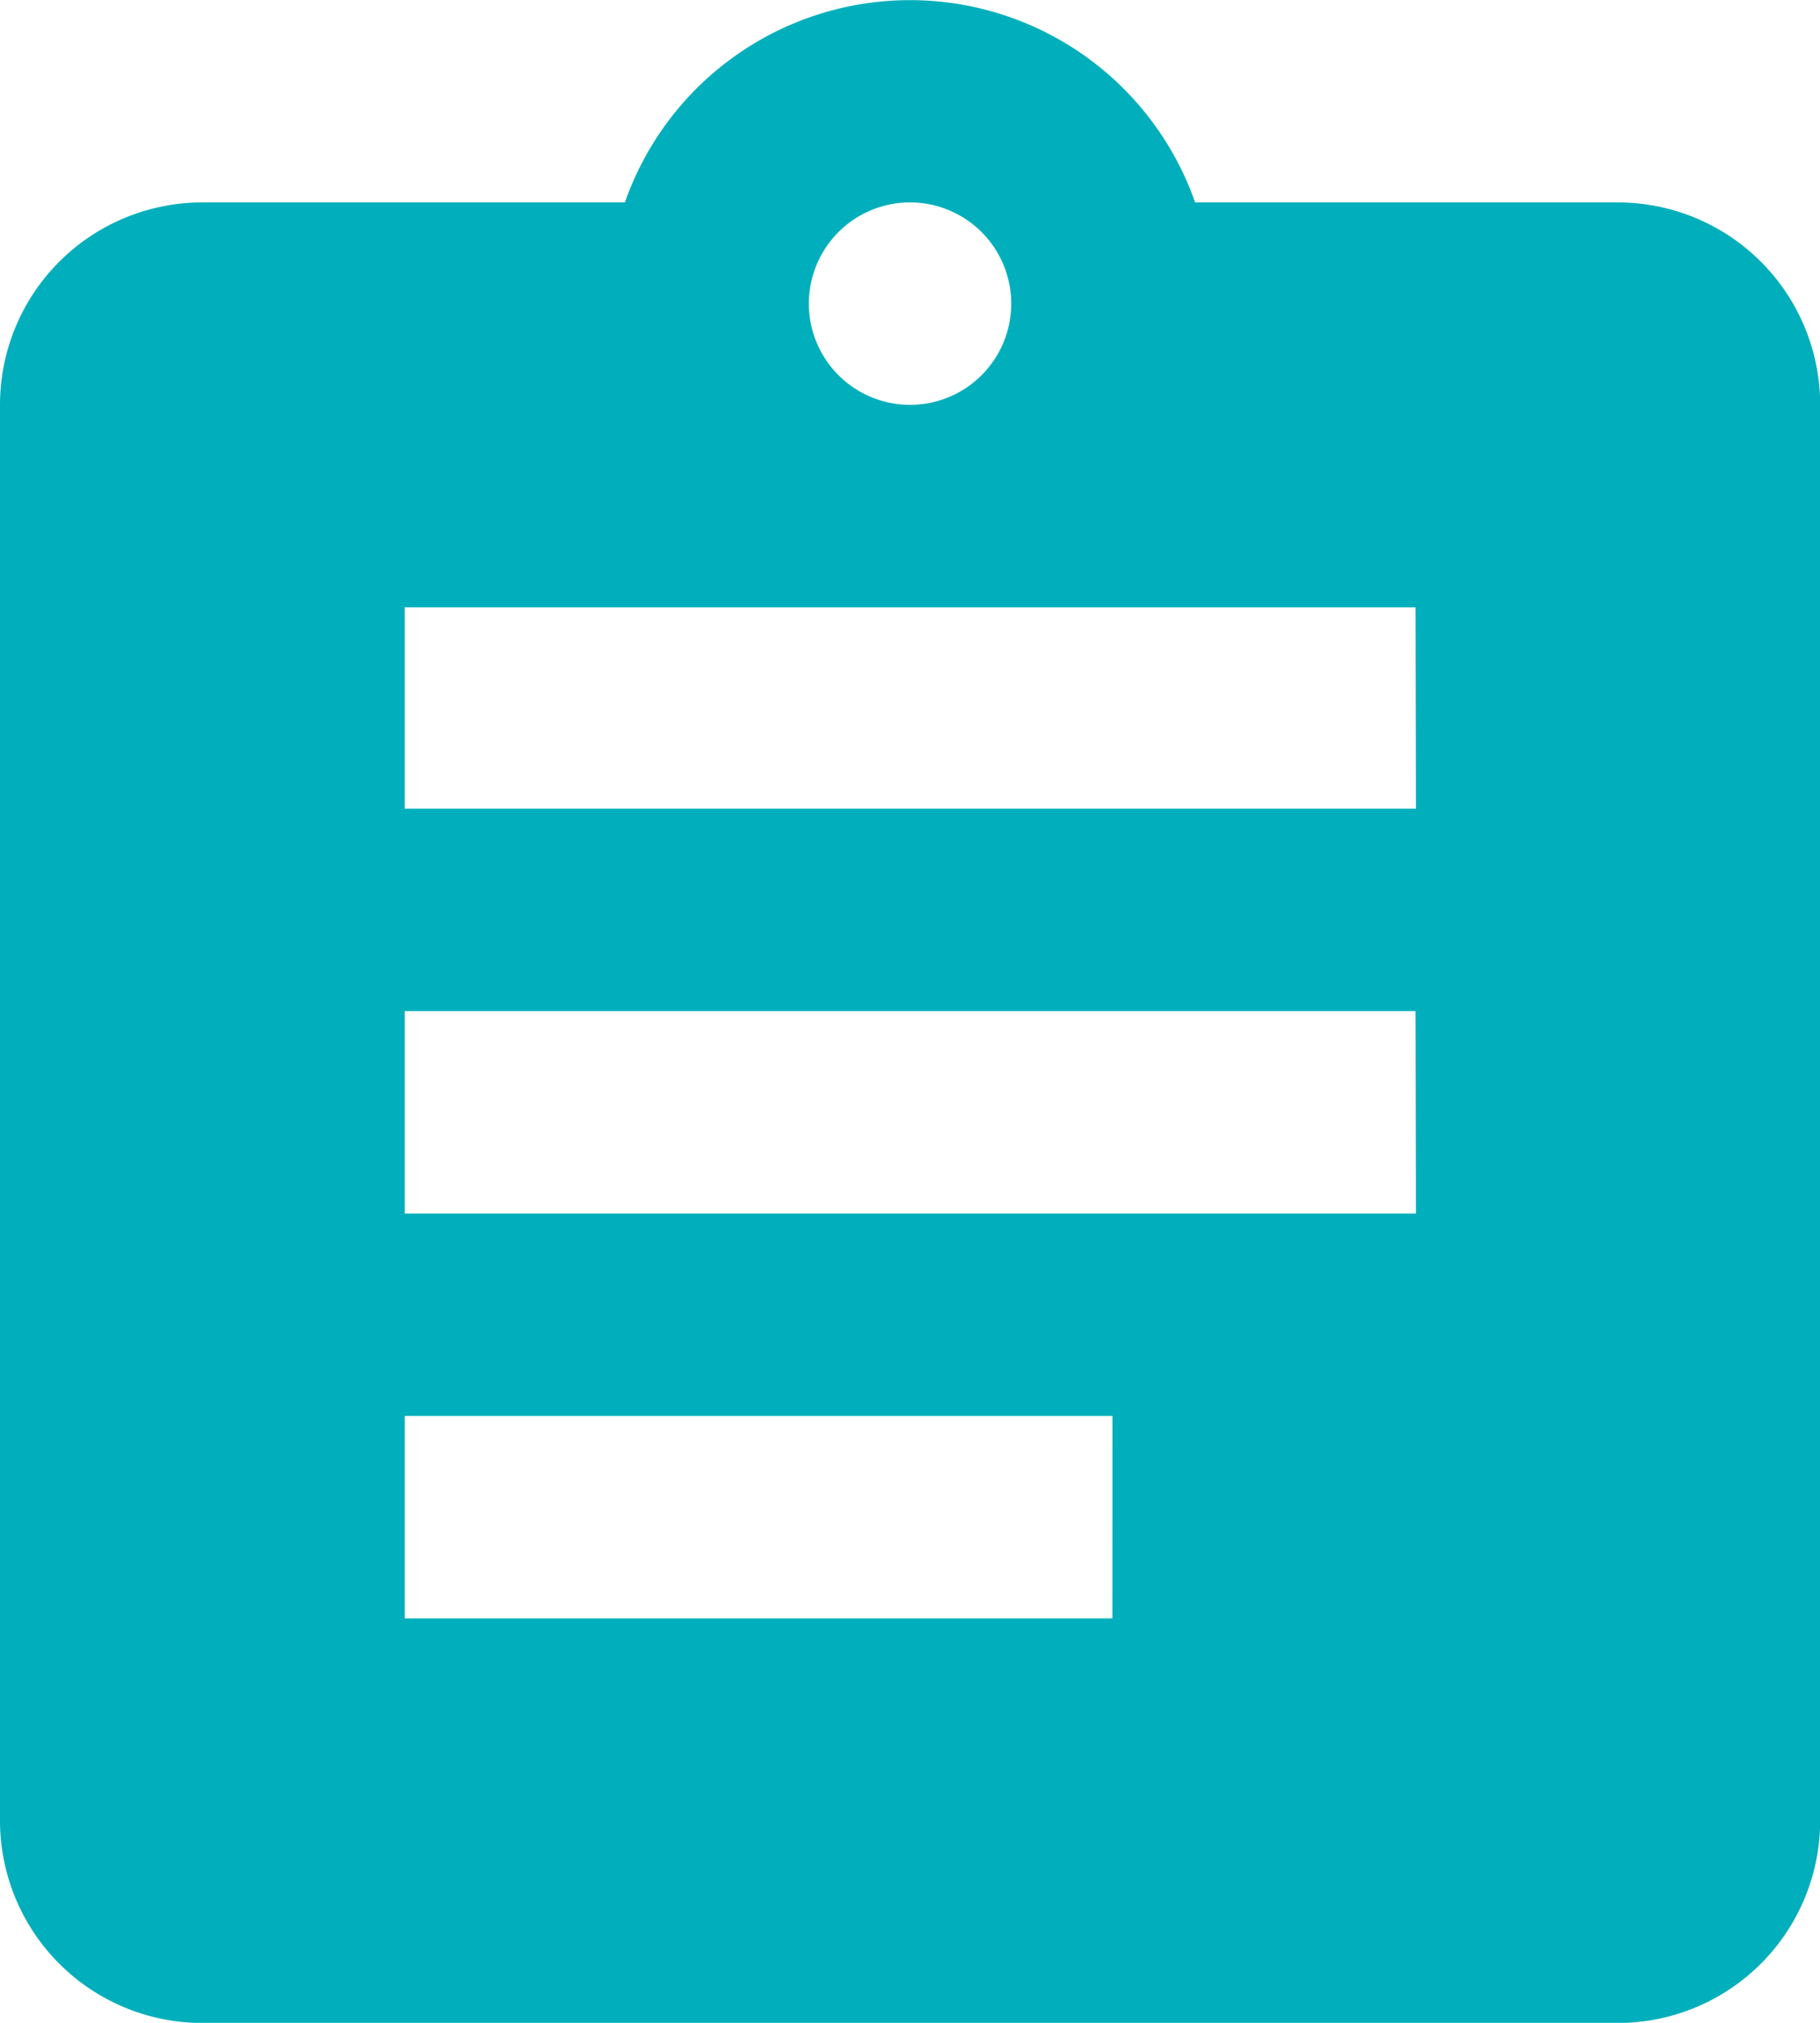 <svg xmlns="http://www.w3.org/2000/svg" width="21.585" height="23.983" viewBox="0 0 21.585 23.983"><defs><style>.a{fill:#00afbb;}</style></defs><path class="a" d="M22.187,3.4H17.174a3.583,3.583,0,0,0-6.763,0H5.4A2.4,2.4,0,0,0,3,5.8V22.585a2.4,2.4,0,0,0,2.4,2.4H22.187a2.4,2.4,0,0,0,2.4-2.4V5.8A2.4,2.4,0,0,0,22.187,3.4Zm-8.394,0a1.2,1.2,0,1,1-1.2,1.2A1.2,1.2,0,0,1,13.793,3.4Zm2.4,16.788H7.8v-2.4h8.394Zm3.6-4.8H7.8v-2.4H19.788Zm0-4.8H7.8V8.2H19.788Z" transform="translate(-3 -1)"/></svg>